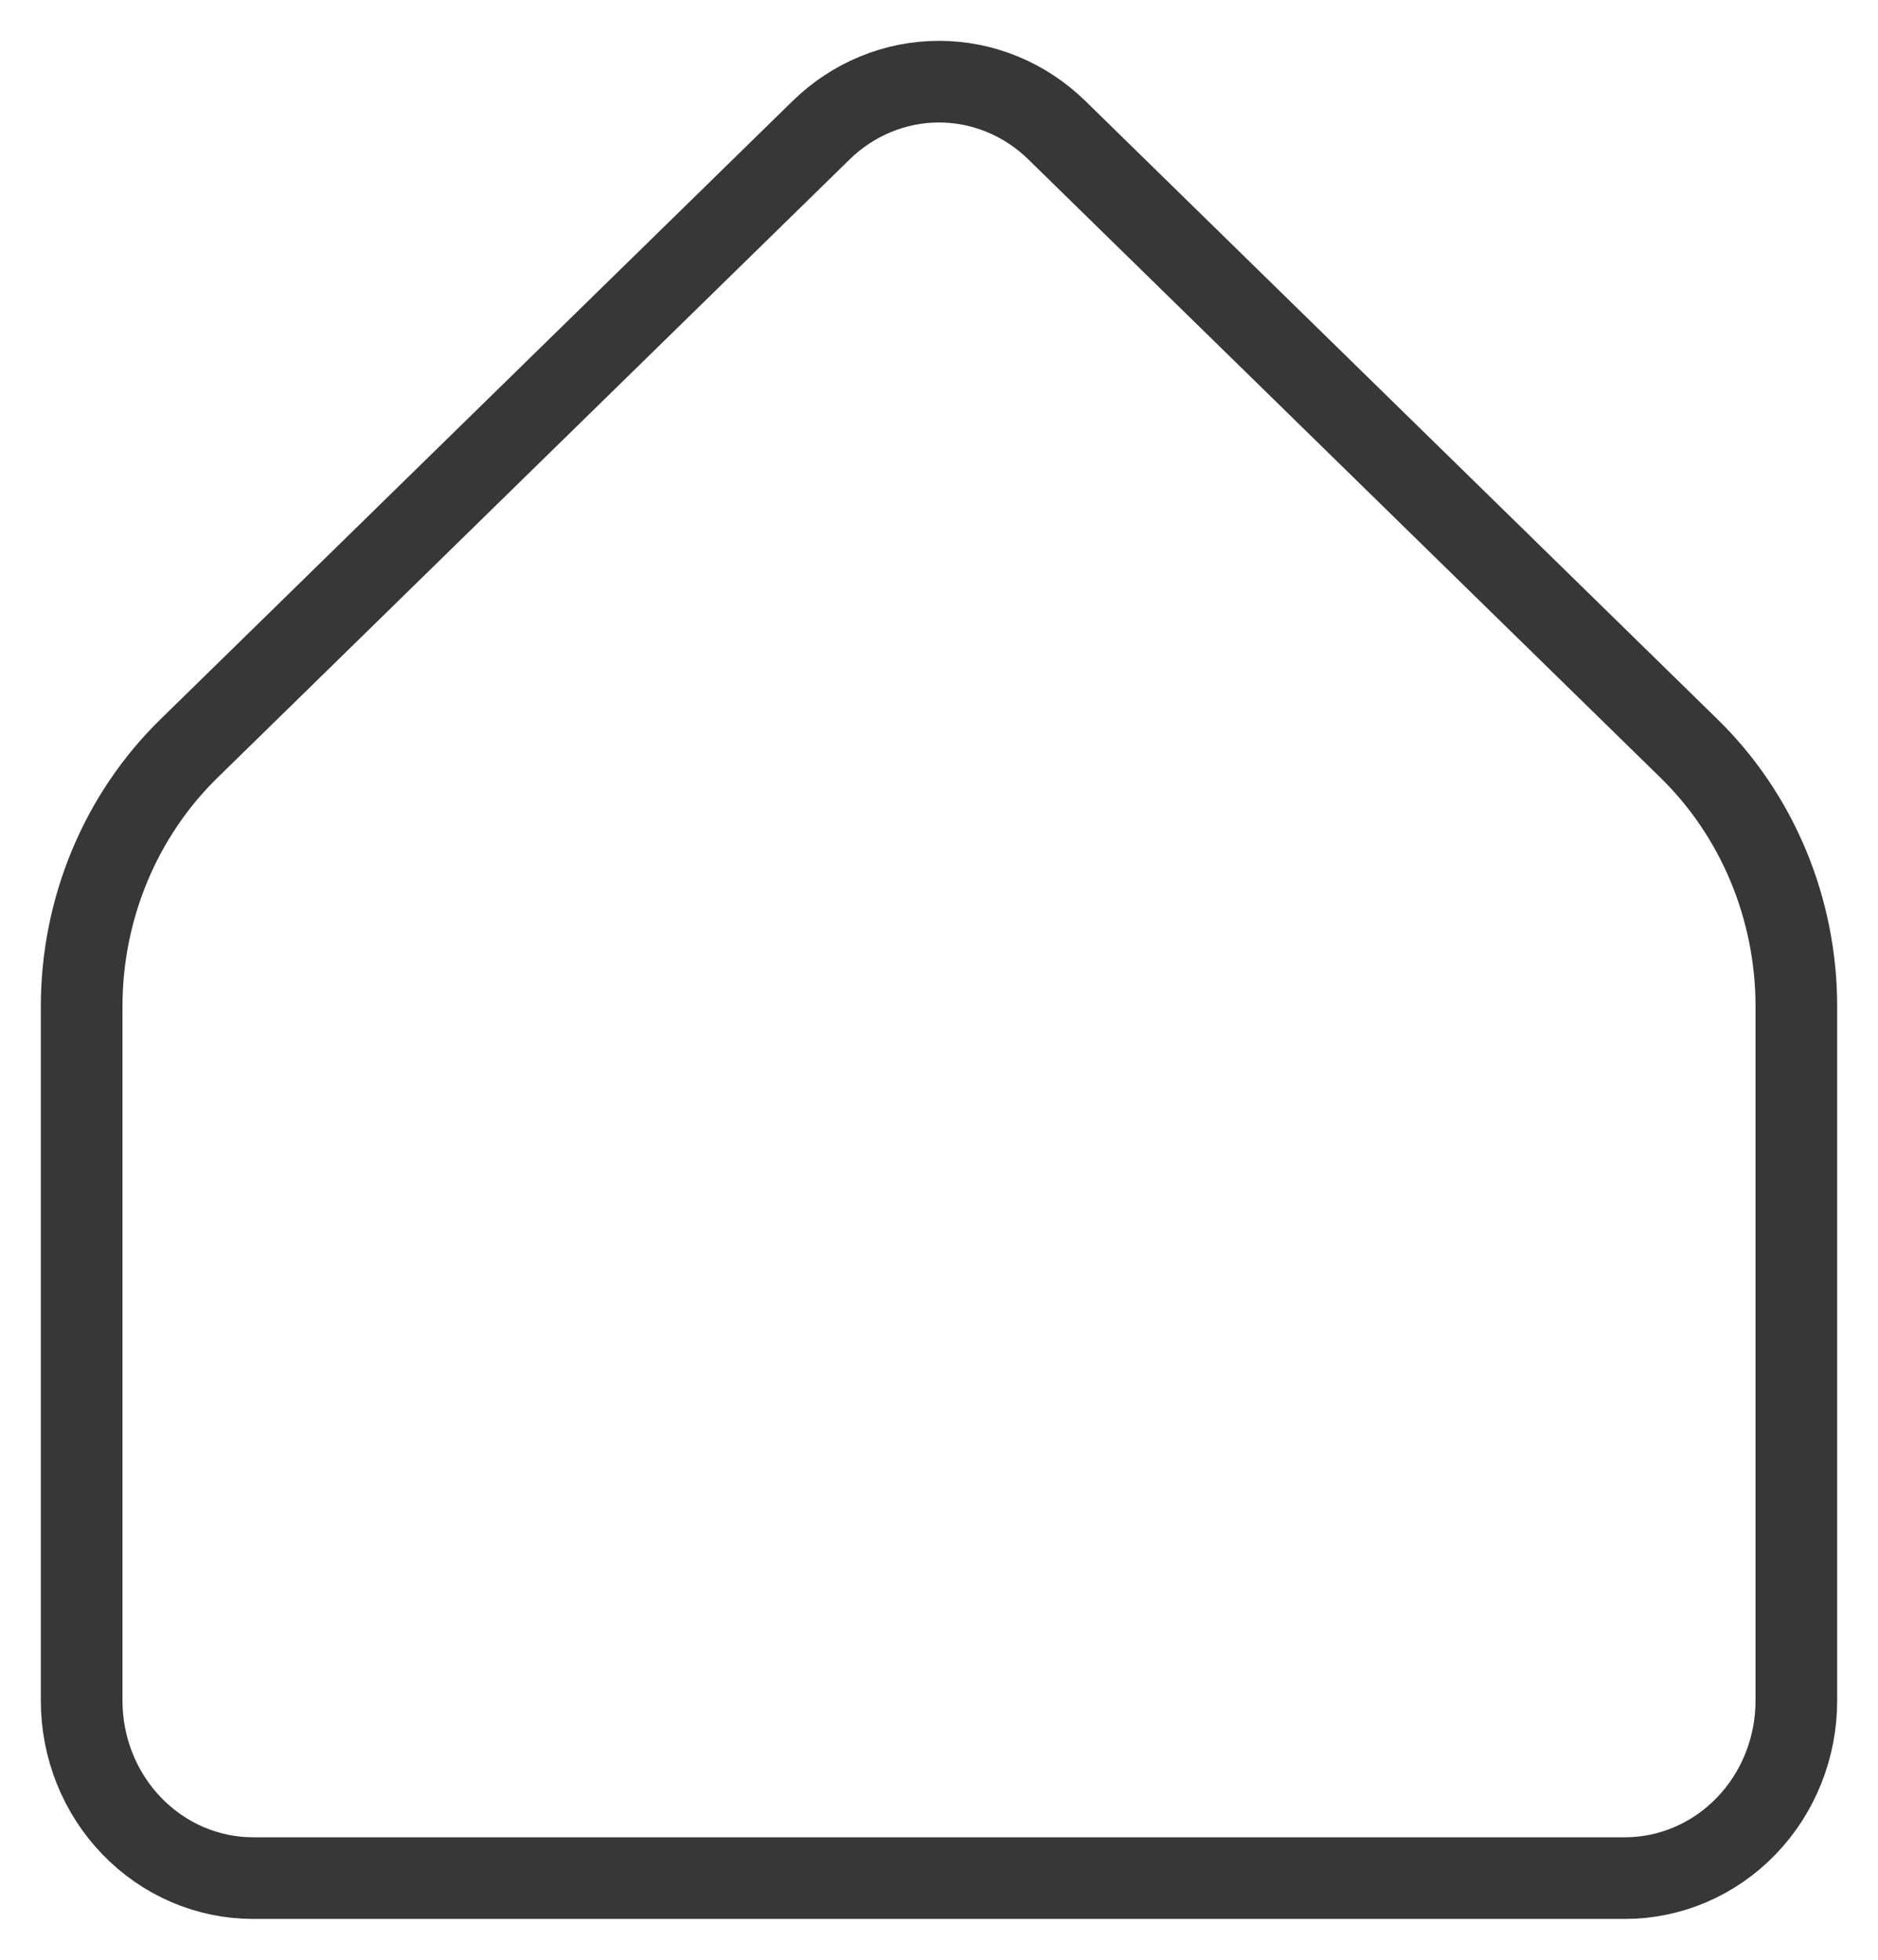 <svg width="23" height="24" viewBox="0 0 23 24" fill="none" xmlns="http://www.w3.org/2000/svg">
<g clip-path="url(#clip0_2527_1299)">
<path d="M22 20.827V12.324C22 11.733 21.883 11.147 21.657 10.604C21.431 10.061 21.1 9.571 20.684 9.165L12.943 1.594C12.553 1.213 12.037 1 11.5 1C10.963 1 10.447 1.213 10.057 1.594L2.316 9.165C1.9 9.571 1.569 10.061 1.343 10.604C1.117 11.147 1 11.733 1 12.324V20.827C1 21.403 1.221 21.956 1.615 22.363C2.009 22.771 2.543 23 3.1 23H19.9C20.457 23 20.991 22.771 21.385 22.363C21.779 21.956 22 21.403 22 20.827Z" stroke="#373737" stroke-linecap="round" stroke-linejoin="round"/>
</g>
<defs>
<clipPath id="clip0_2527_1299">
<rect width="23" height="24" fill="white"/>
</clipPath>
</defs>
</svg>
